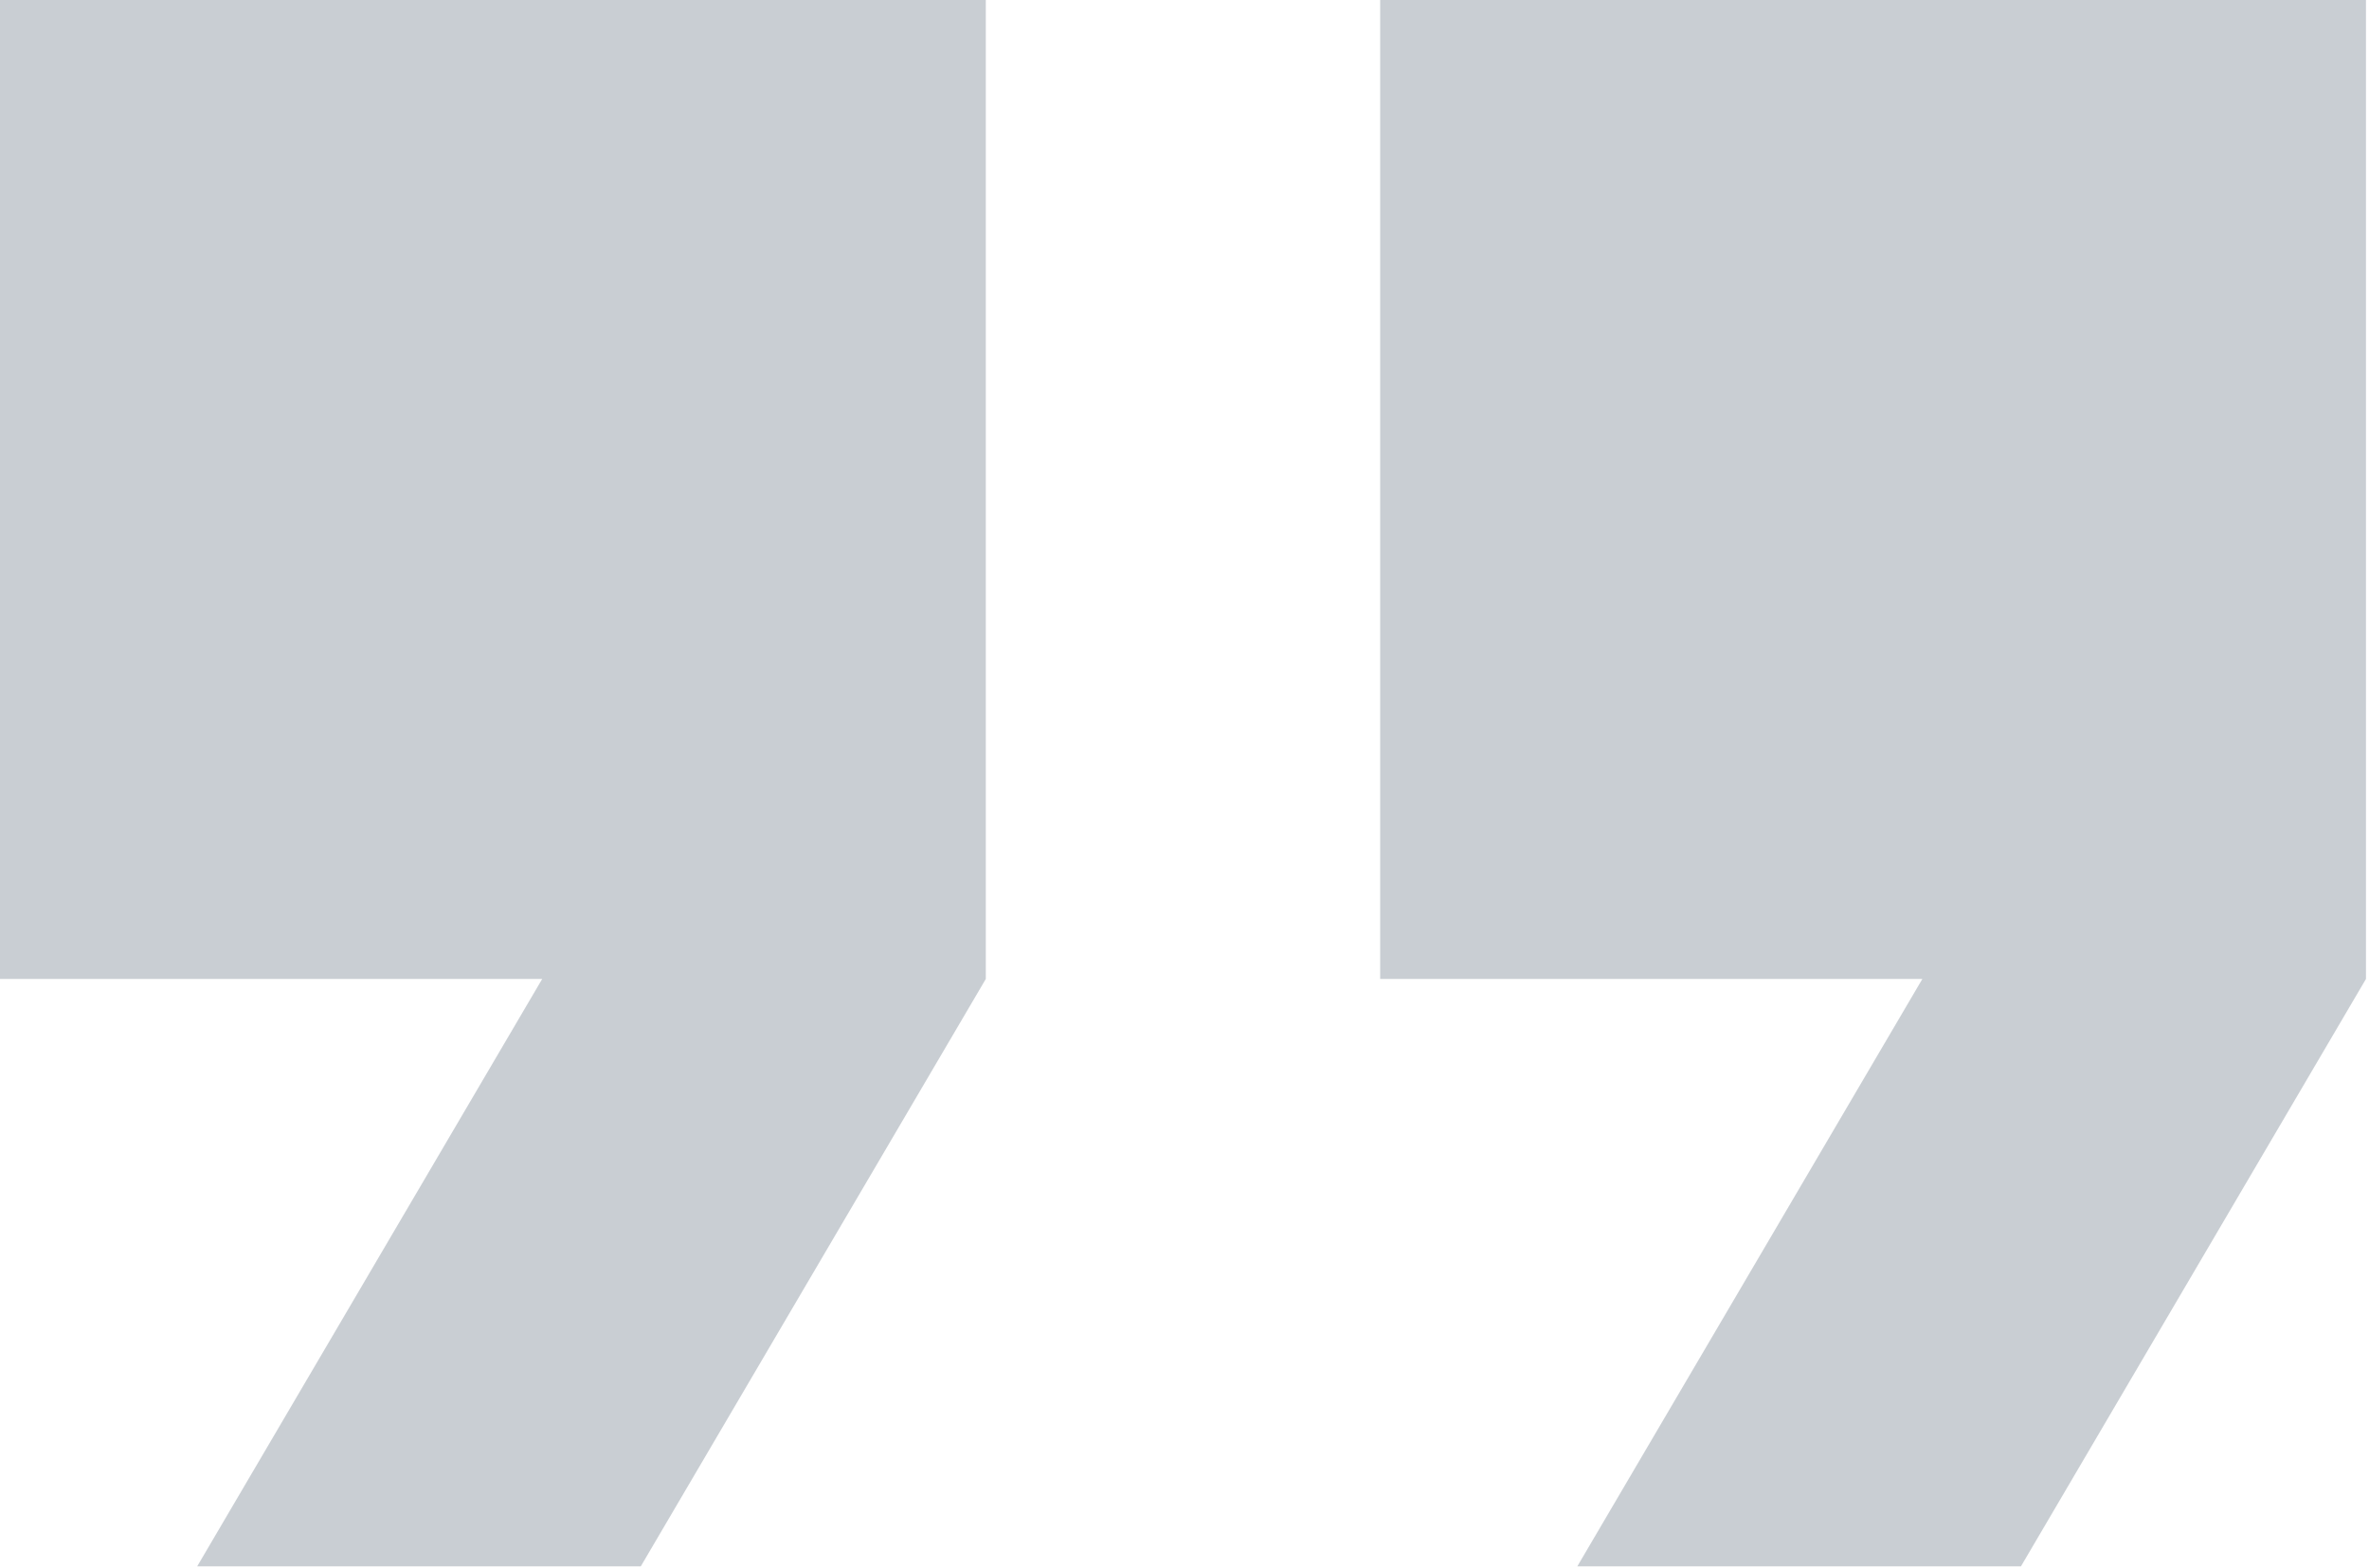 <svg xmlns="http://www.w3.org/2000/svg" width="71" height="47"><path fill="#939DA7" d="M41.364 0v29.345h16.25L47.273 46.952h13.296l10.34-17.607V0H41.365zM0 29.345h16.25L5.91 46.952h13.295l10.34-17.607V0H0v29.345z" opacity=".502"/></svg>